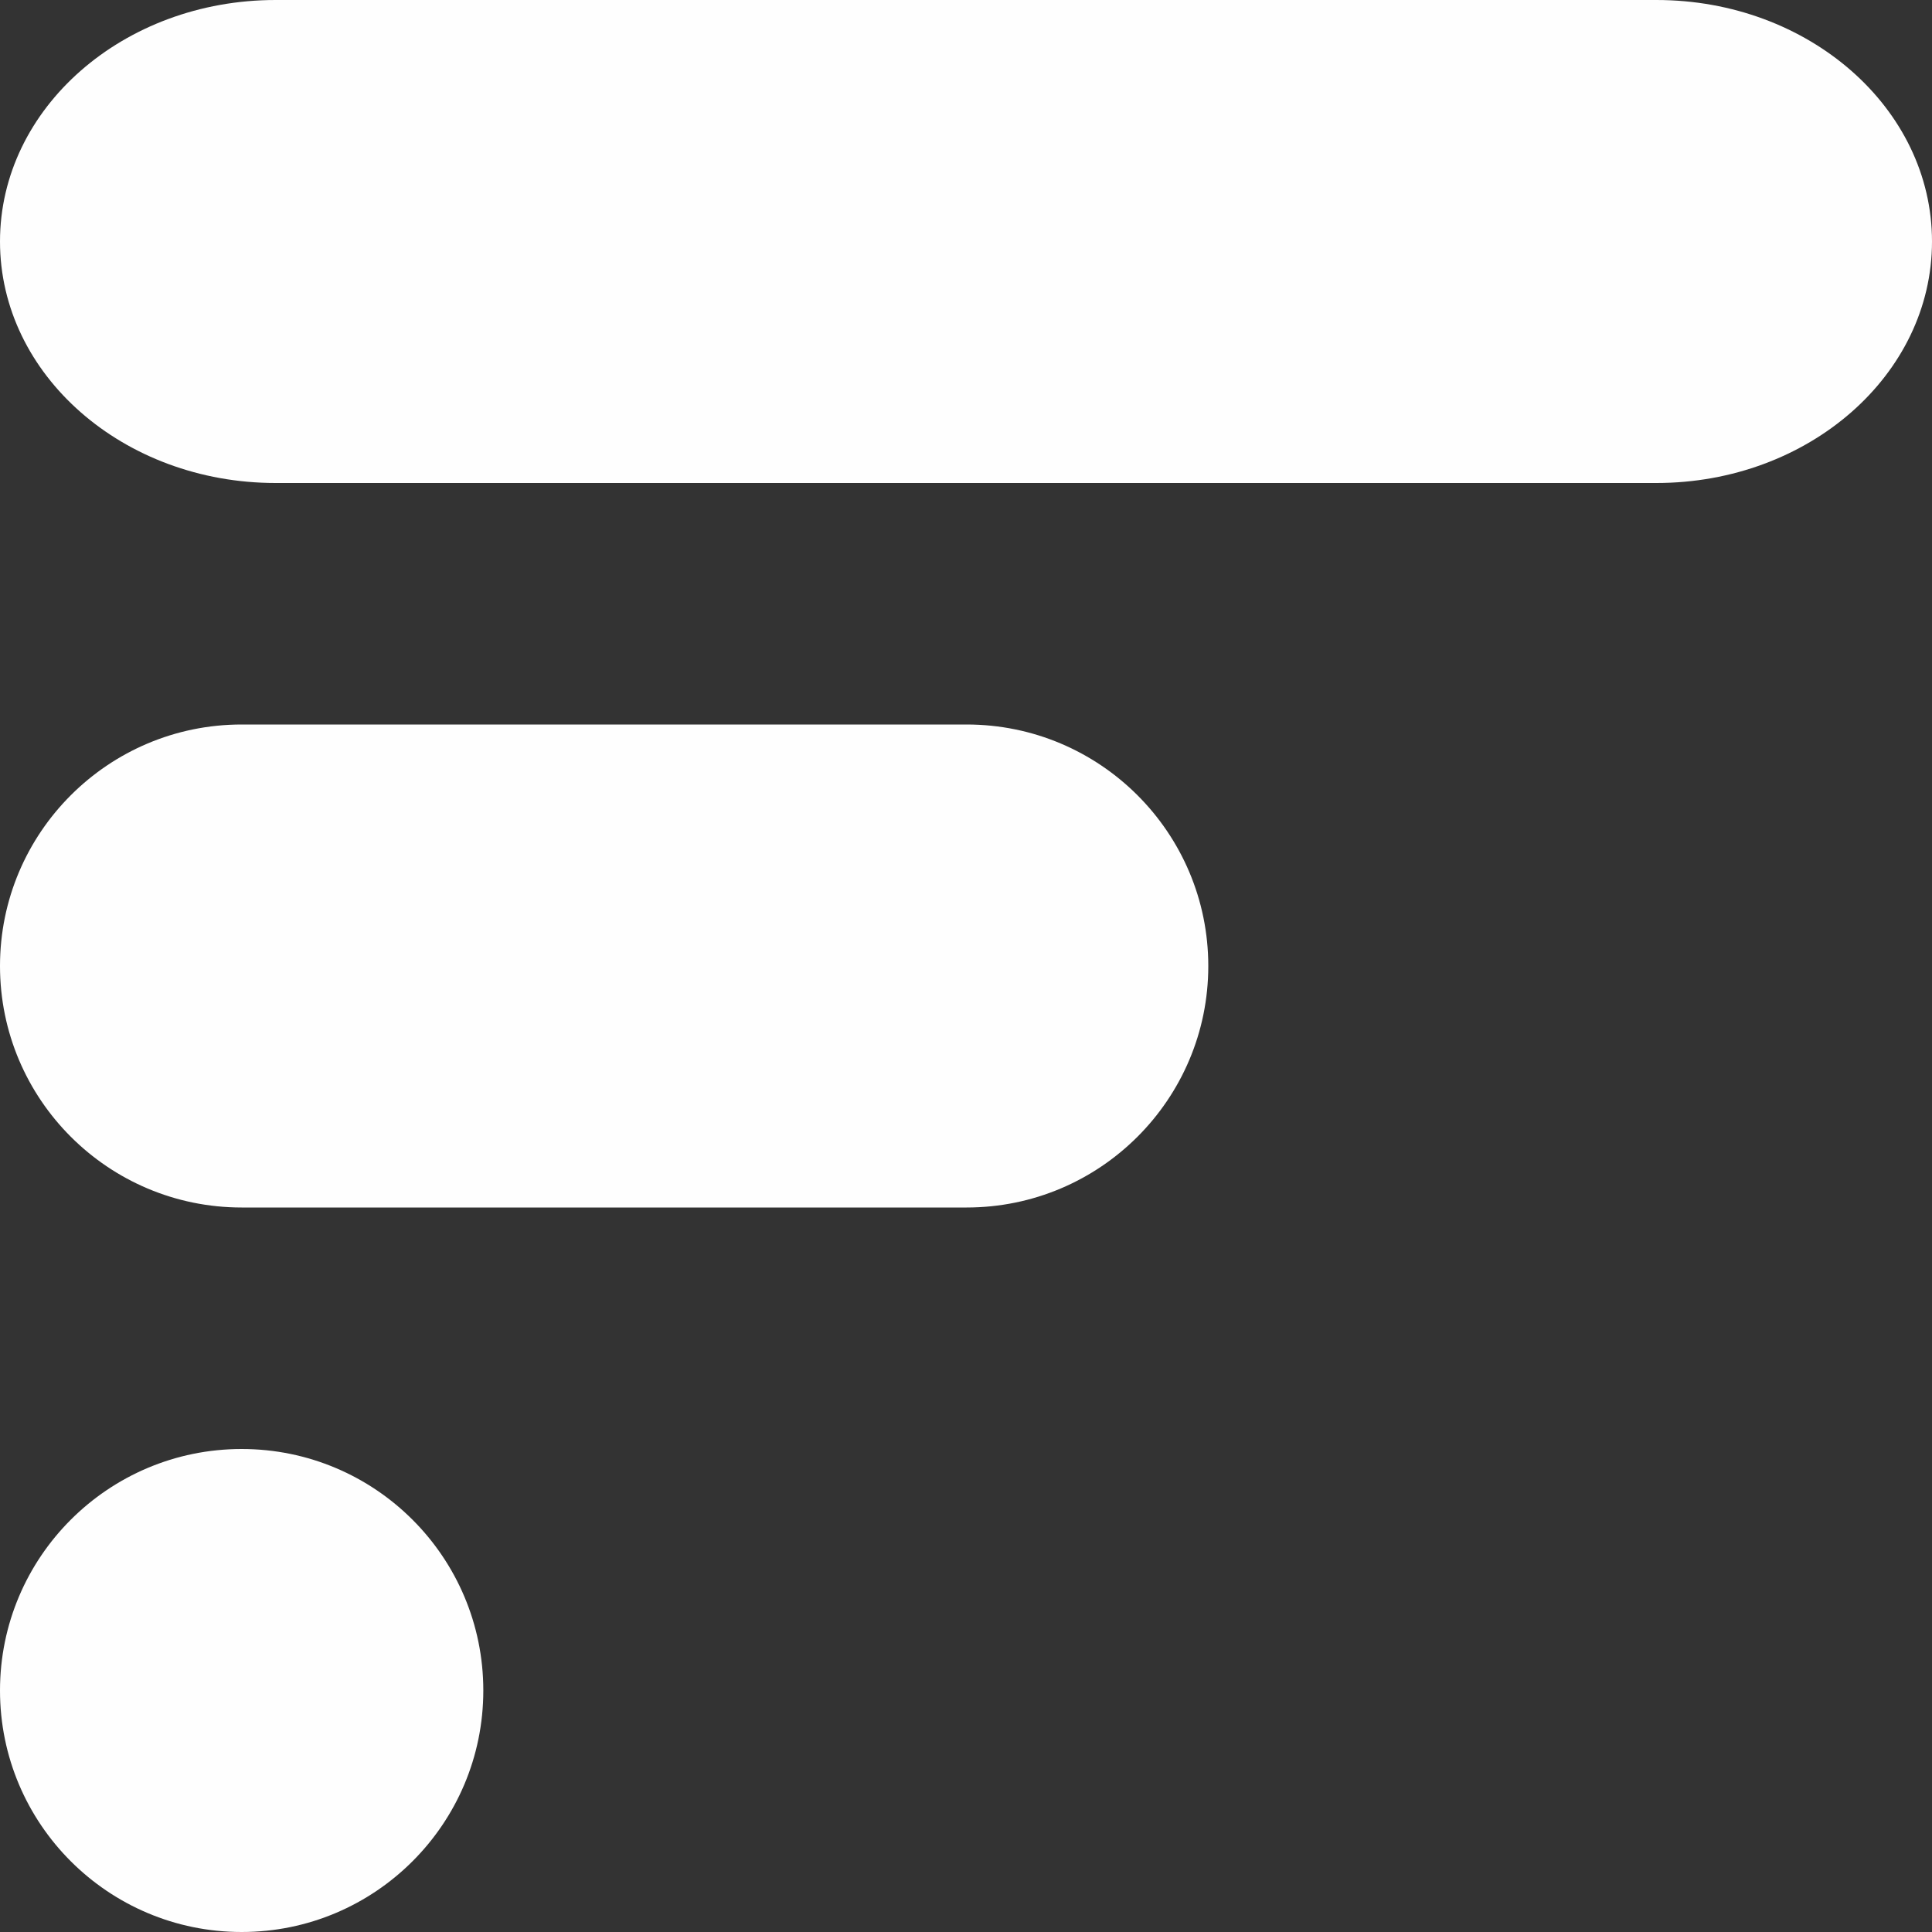 <svg width="93" height="93" viewBox="0 0 93 93" fill="none" xmlns="http://www.w3.org/2000/svg">
<rect x="0" y="0" width="93" height="93" fill="#333333" stroke="none"/>
<path d="M79.732 0C79.61 0 79.55 0 79.429 0H13.39C13.329 0 13.329 0 13.268 0C5.937 0 0 5.207 0 11.625C0 18.043 5.937 23.25 13.268 23.25C13.329 23.25 13.329 23.25 13.39 23.25H79.732C87.062 23.25 93 18.043 93 11.625C93 5.207 87.062 0 79.732 0Z" fill="#FEFEFE"/>
<path d="M46.53 34.875C46.47 34.875 46.409 34.875 46.409 34.875H11.754C11.693 34.875 11.693 34.875 11.633 34.875C5.21 34.875 0 40.082 0 46.5C0 52.918 5.21 58.125 11.633 58.125C11.693 58.125 11.693 58.125 11.754 58.125H46.47H46.53C52.952 58.125 58.163 52.918 58.163 46.5C58.163 40.082 52.952 34.875 46.53 34.875Z" fill="#FEFEFE"/>
<path d="M11.633 93C18.057 93 23.265 87.795 23.265 81.375C23.265 74.955 18.057 69.75 11.633 69.75C5.208 69.75 0 74.955 0 81.375C0 87.795 5.208 93 11.633 93Z" fill="#FEFEFE"/>
</svg>
